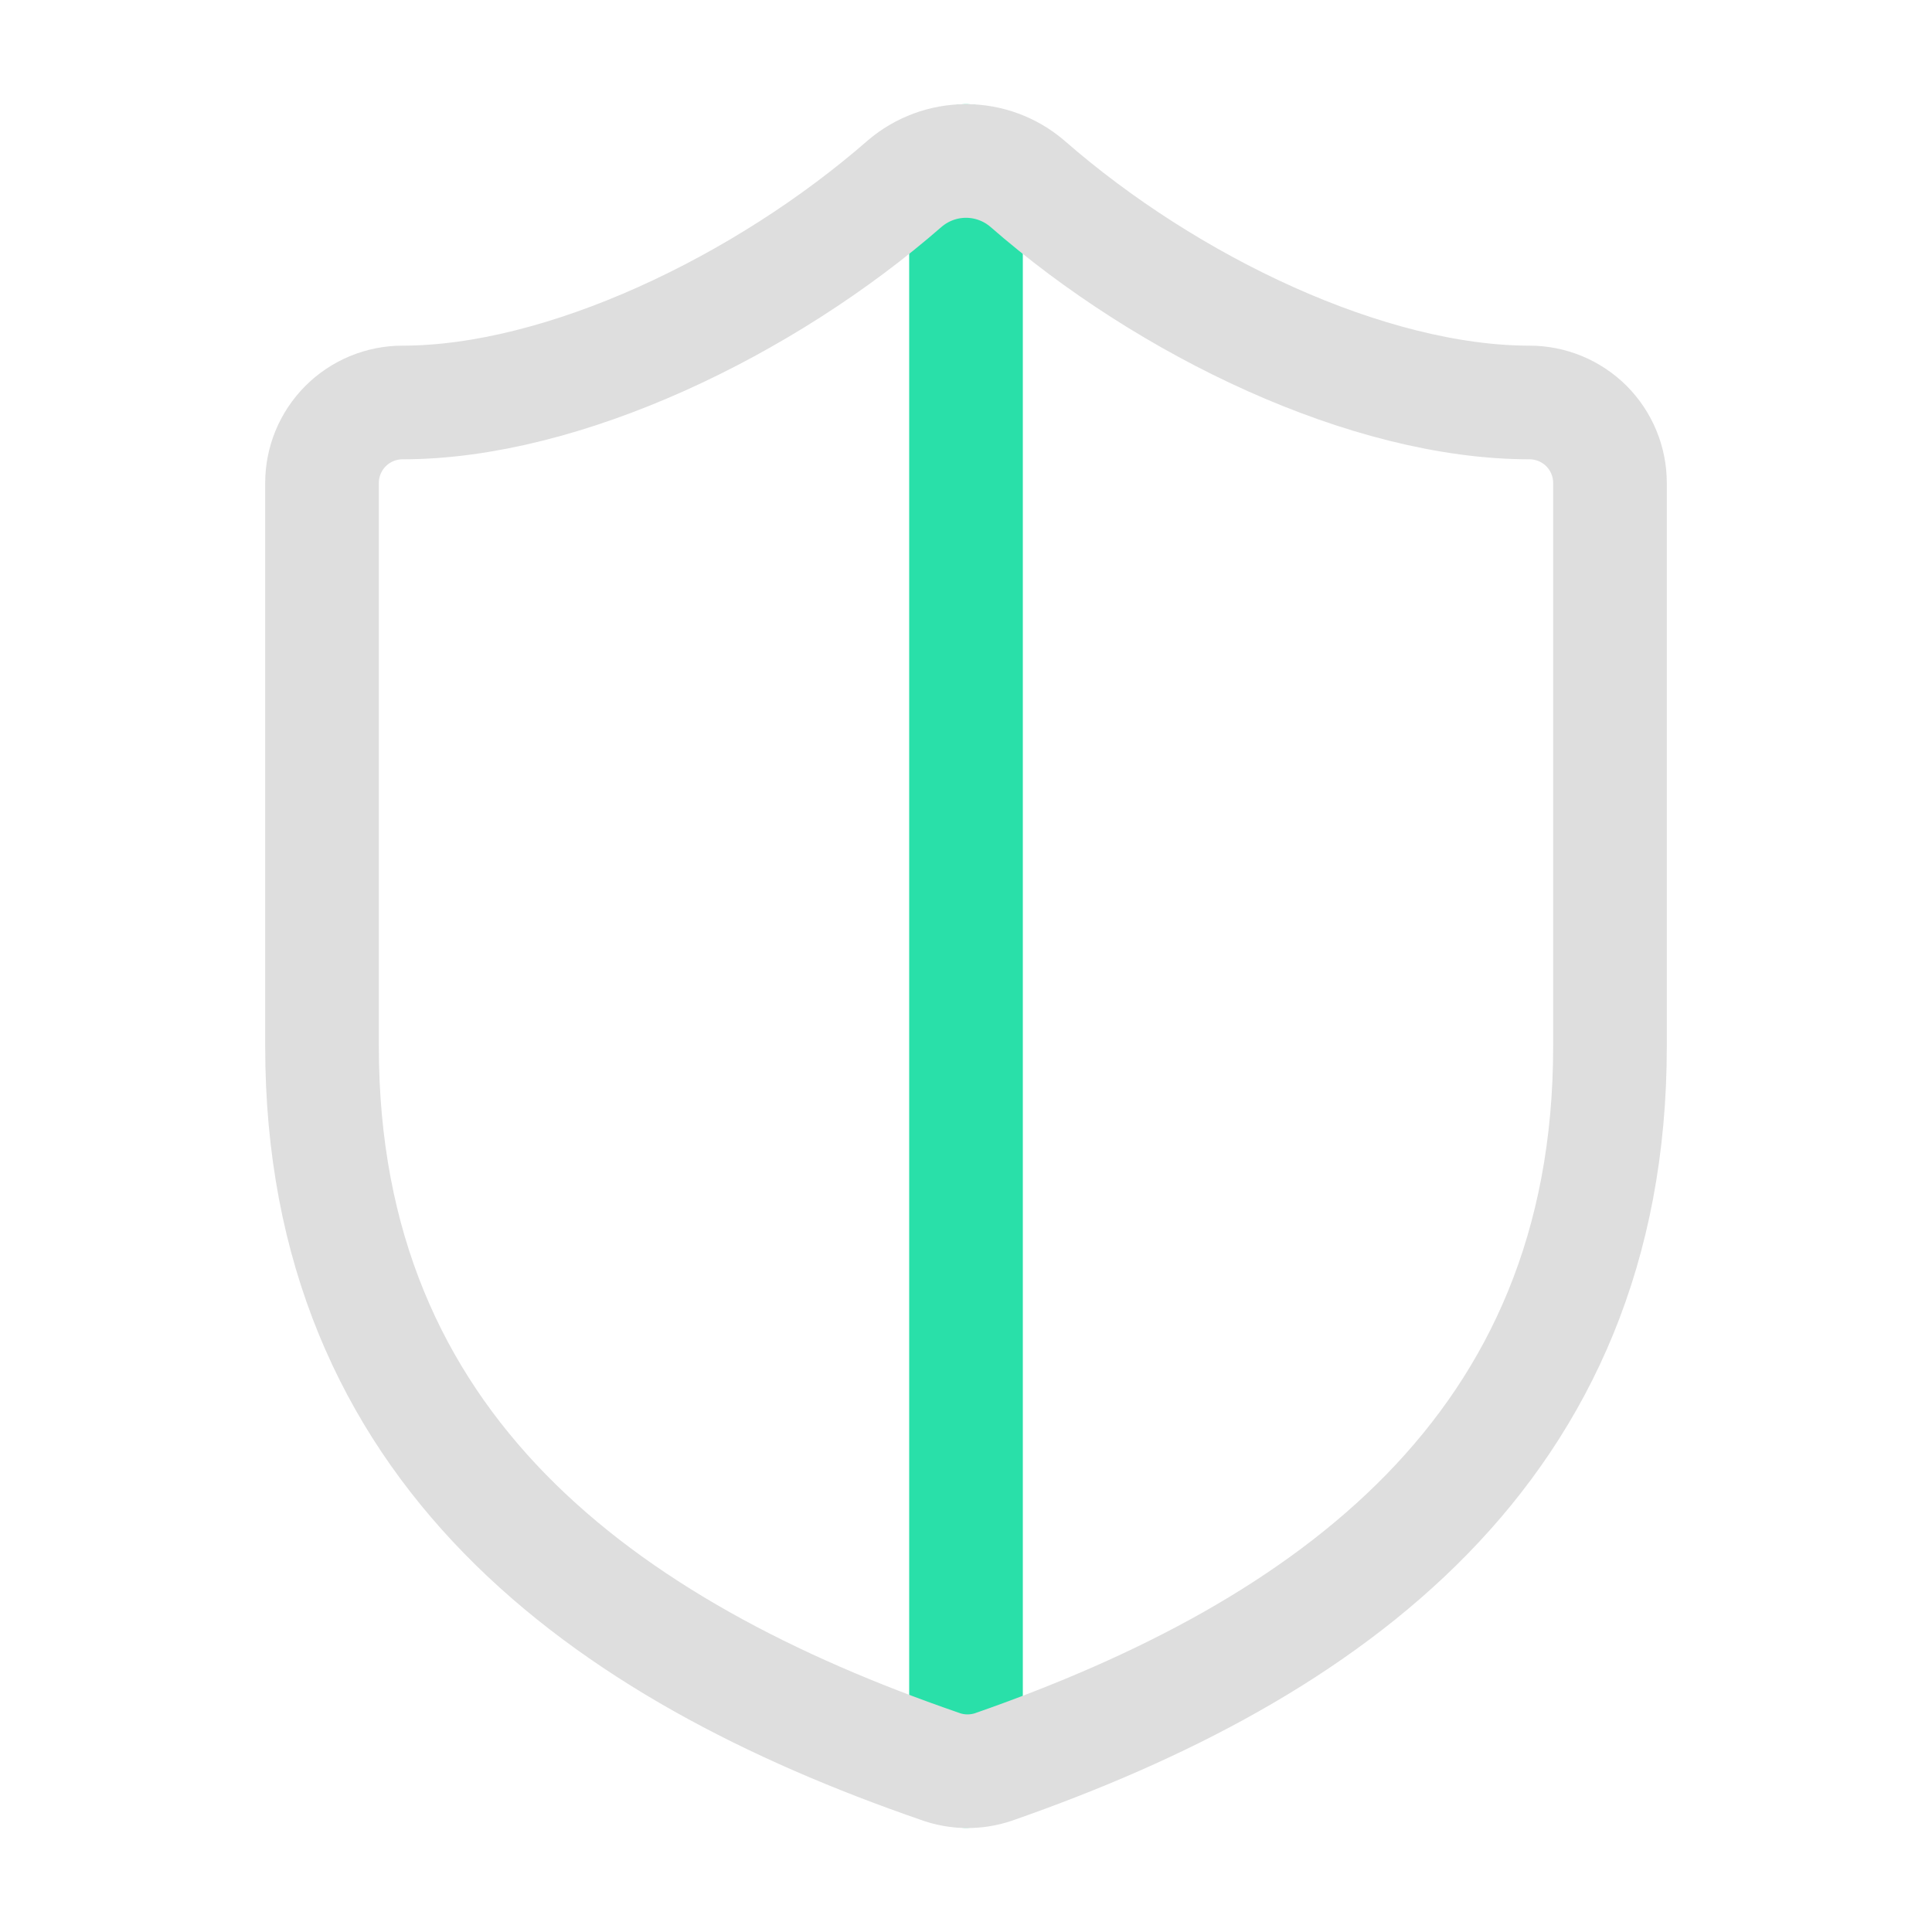 <svg width="34" height="34" viewBox="0 0 34 34" fill="none" xmlns="http://www.w3.org/2000/svg">
<path d="M17 31.167V2.833" stroke="#29E0A9" stroke-width="2" stroke-linecap="round" stroke-linejoin="round"/>
<path d="M28.333 18.417C28.333 25.5 23.375 29.042 17.482 31.096C17.173 31.2 16.838 31.195 16.533 31.082C10.625 29.042 5.667 25.5 5.667 18.417V8.5C5.667 8.124 5.816 7.764 6.082 7.498C6.347 7.233 6.708 7.083 7.083 7.083C9.917 7.083 13.458 5.383 15.923 3.23C16.224 2.974 16.605 2.833 17 2.833C17.395 2.833 17.777 2.974 18.077 3.23C20.556 5.398 24.083 7.083 26.917 7.083C27.293 7.083 27.653 7.233 27.919 7.498C28.184 7.764 28.333 8.124 28.333 8.5V18.417Z" stroke="#DEDEDE" stroke-width="2" stroke-linecap="round" stroke-linejoin="round"/>
</svg>
